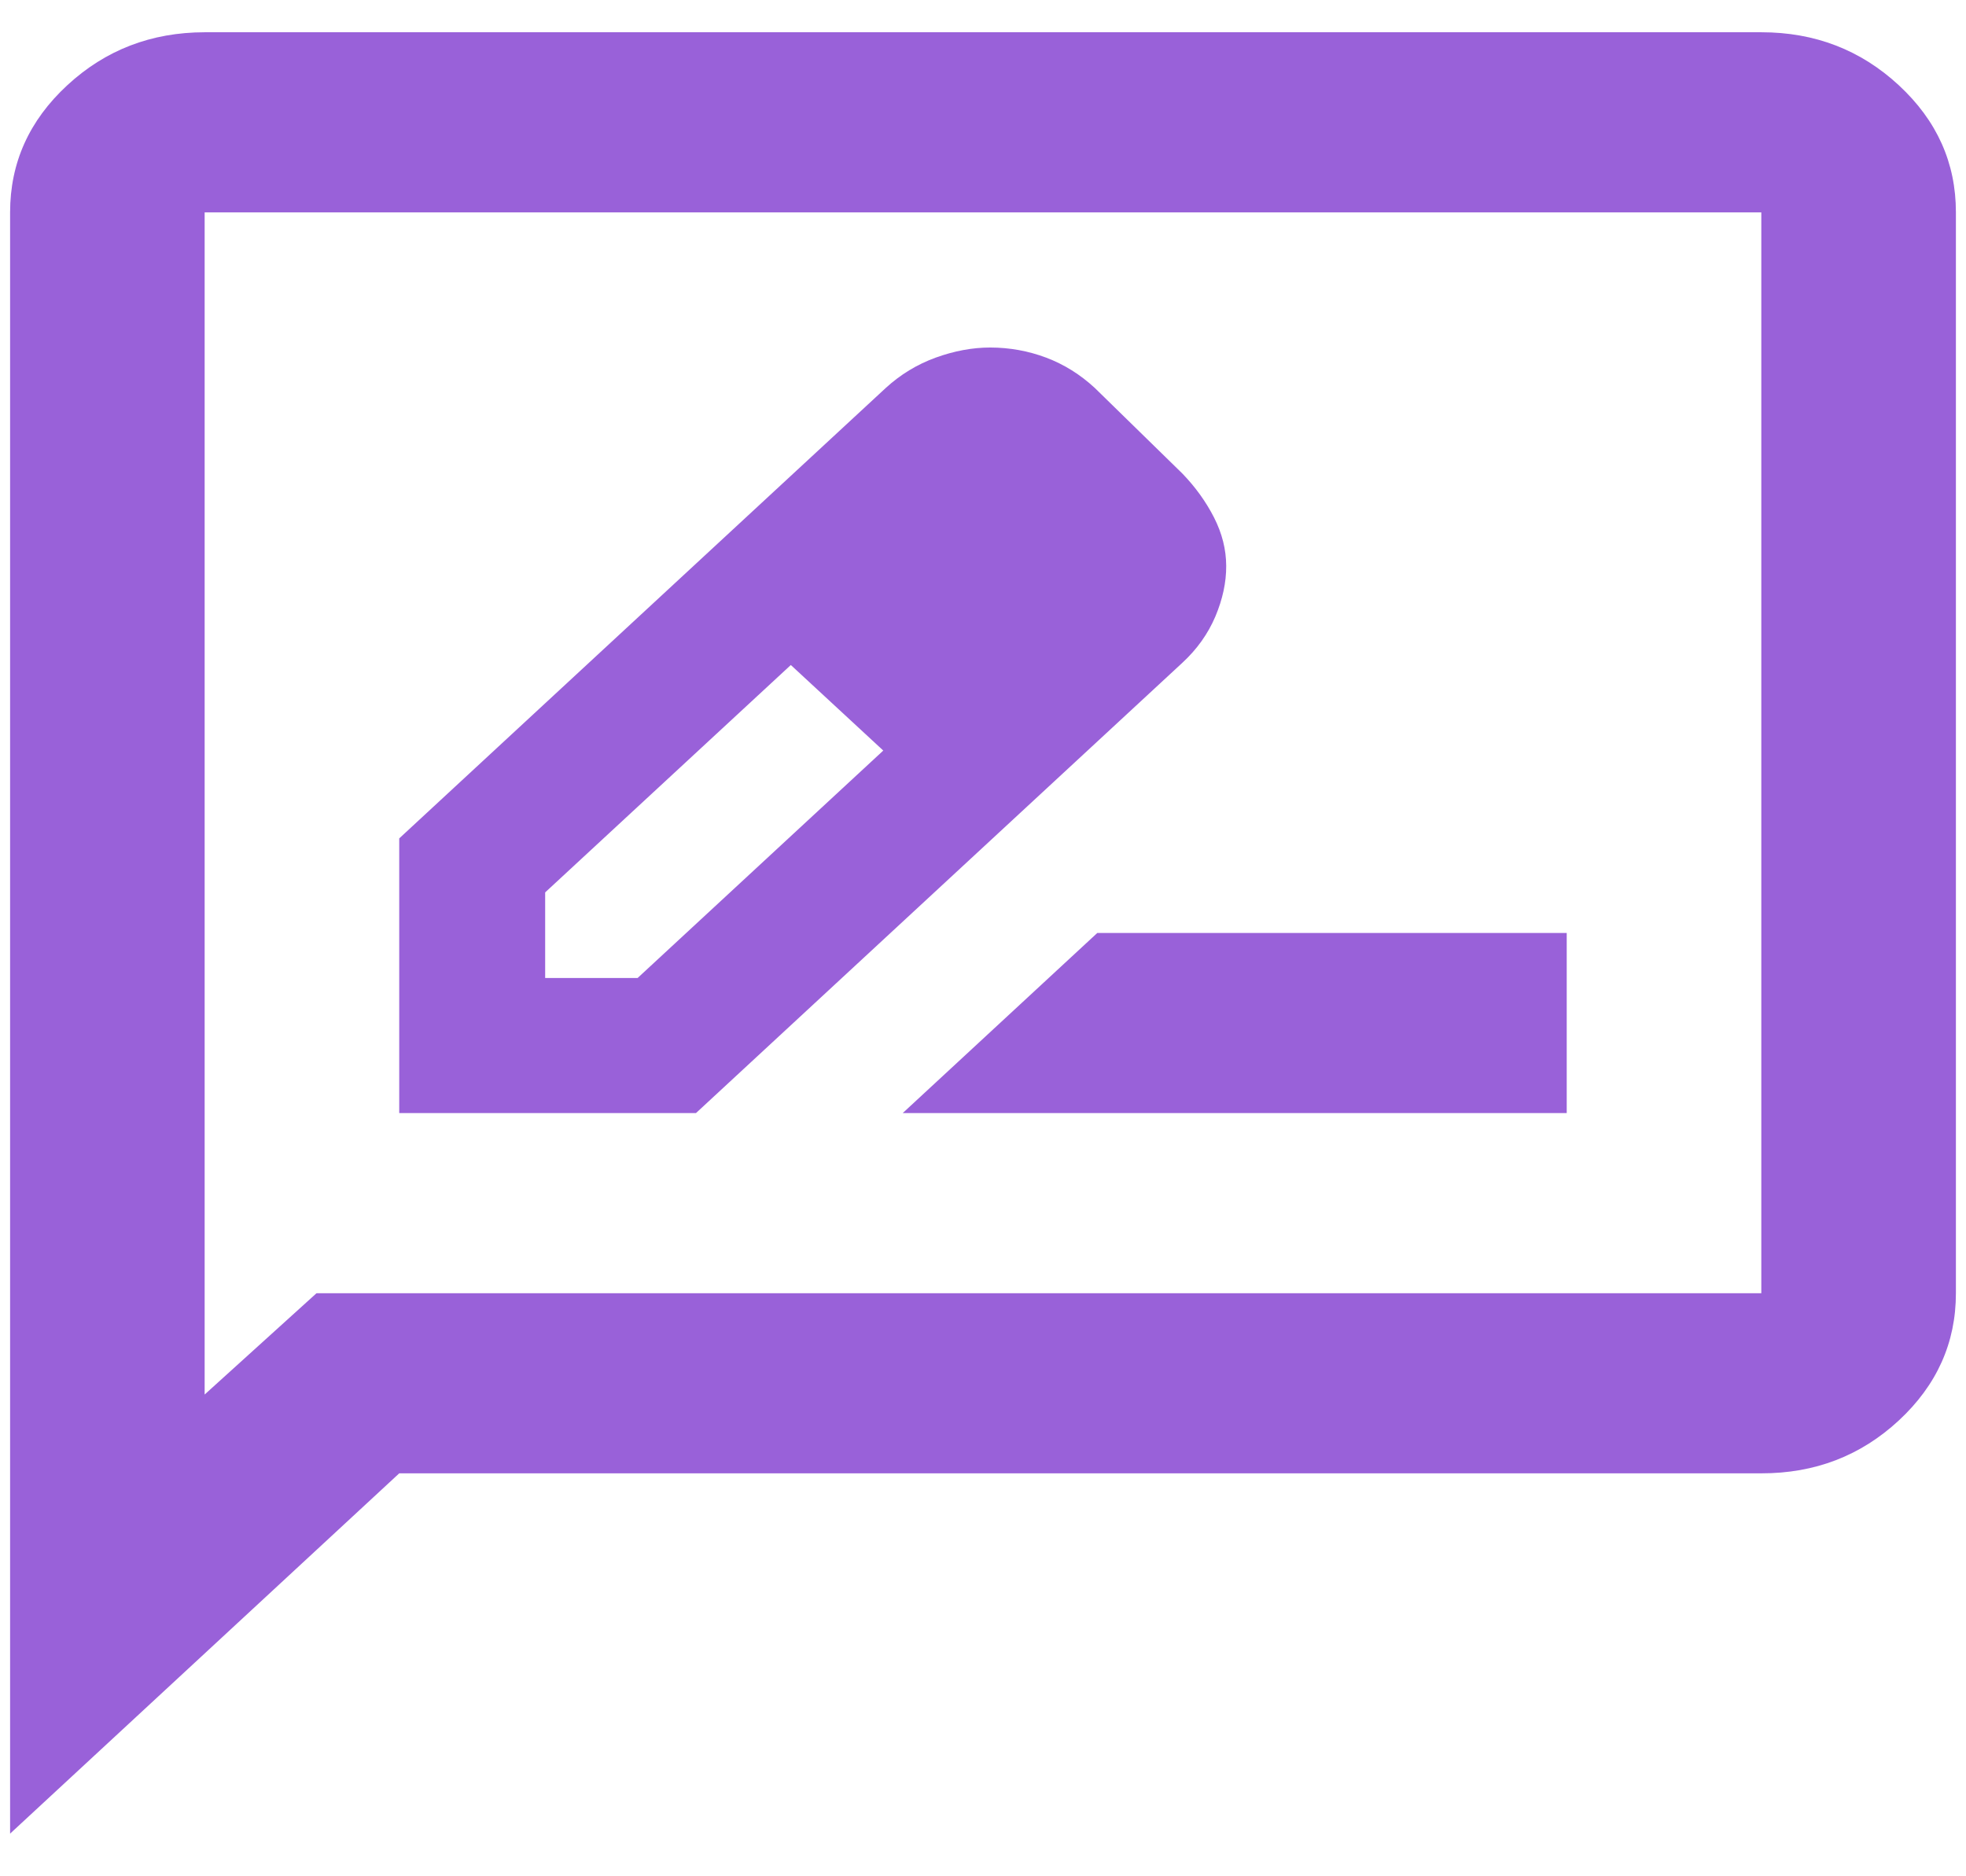 <svg width="44" height="42" viewBox="0 0 44 42" fill="none" xmlns="http://www.w3.org/2000/svg">
<path d="M8.935 24.916H15.576L26.463 14.835C26.79 14.533 27.035 14.188 27.2 13.801C27.363 13.414 27.445 13.036 27.443 12.668C27.442 12.3 27.351 11.939 27.171 11.585C26.991 11.232 26.755 10.904 26.463 10.601L24.504 8.686C24.177 8.383 23.814 8.157 23.415 8.006C23.016 7.856 22.599 7.78 22.163 7.779C21.764 7.779 21.356 7.855 20.939 8.006C20.523 8.158 20.15 8.385 19.822 8.686L8.935 18.767V24.916ZM12.201 21.892V19.976L17.699 14.886L18.788 15.793L19.768 16.801L14.27 21.892H12.201ZM18.788 15.793L19.768 16.801L17.699 14.886L18.788 15.793ZM20.203 24.916H35.064V20.884H24.558L20.203 24.916ZM0.226 41.045V4.754C0.226 3.646 0.652 2.697 1.506 1.908C2.359 1.119 3.384 0.724 4.58 0.722H39.419C40.617 0.722 41.642 1.117 42.496 1.908C43.349 2.698 43.775 3.647 43.774 4.754V28.948C43.774 30.057 43.348 31.006 42.496 31.797C41.644 32.587 40.618 32.982 39.419 32.98H8.935L0.226 41.045ZM7.084 28.948H39.419V4.754H4.58V31.216L7.084 28.948Z" fill="#9961D9"/>
</svg>
